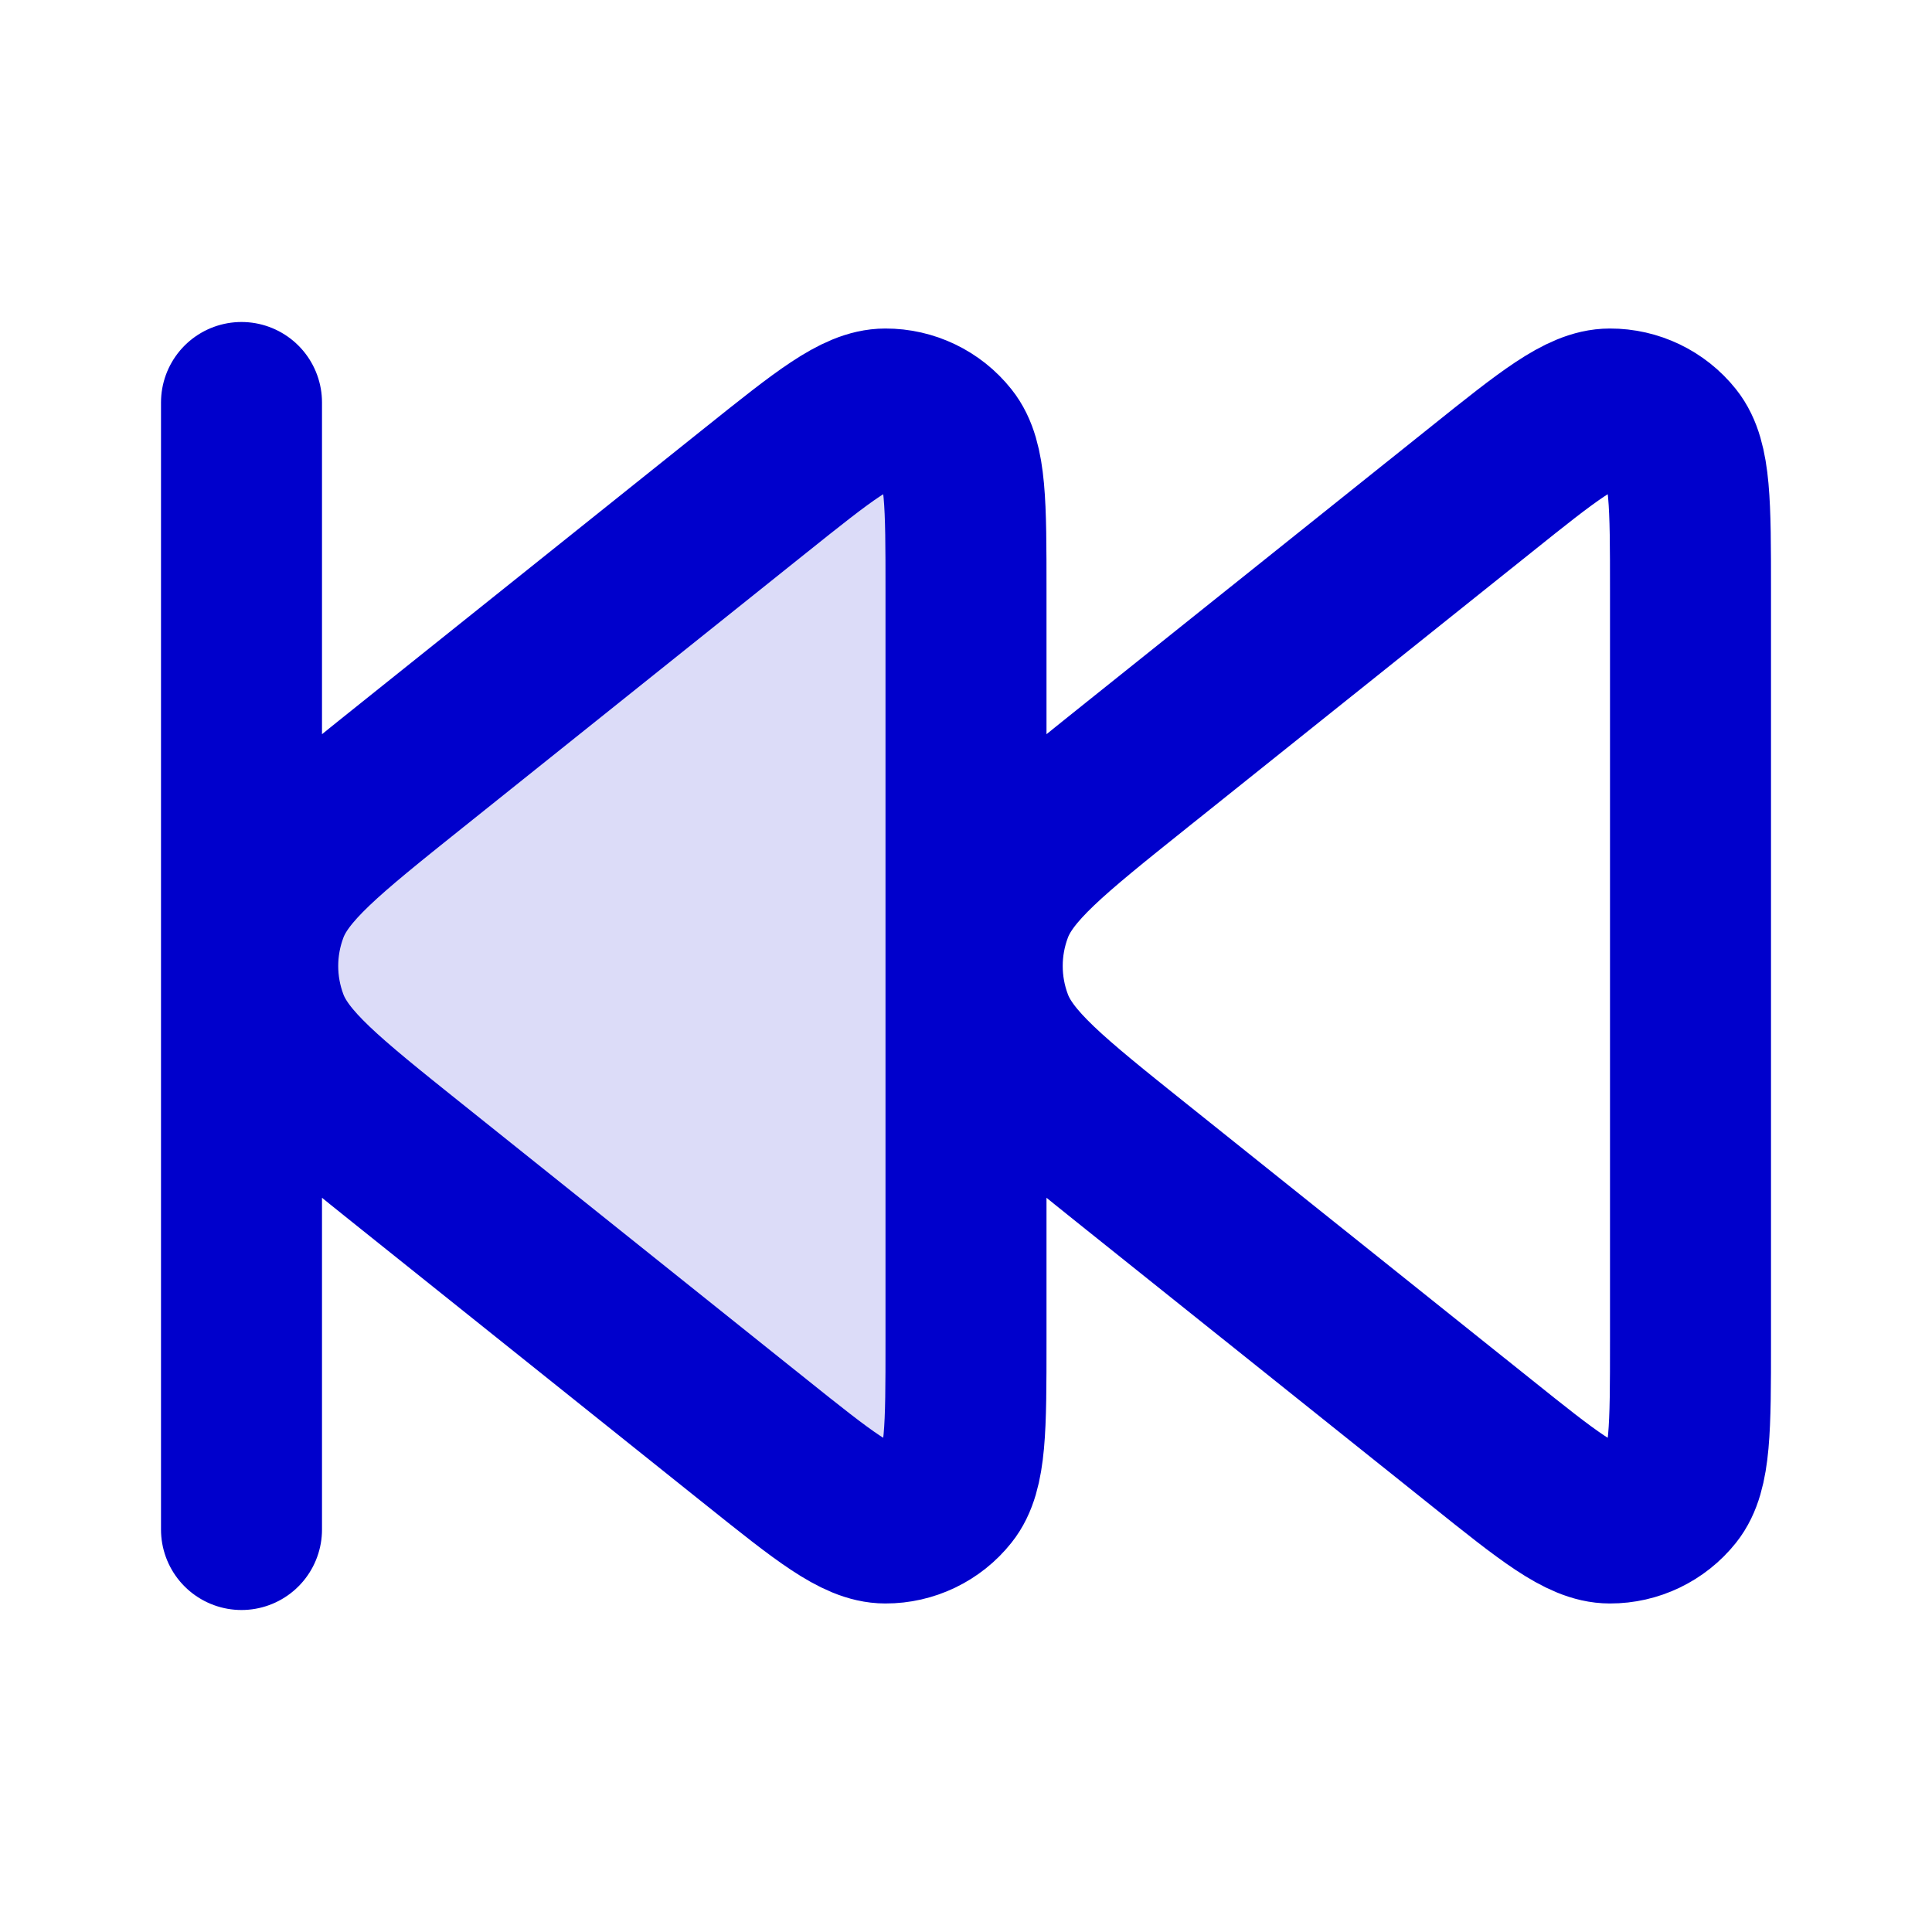 <svg width="24" height="24" viewBox="0 0 24 24" fill="none" xmlns="http://www.w3.org/2000/svg">
<path opacity="0.14" d="M4.655 9.876C3.748 10.602 3.294 10.965 3.13 11.404C2.985 11.788 2.985 12.212 3.13 12.596C3.294 13.035 3.748 13.398 4.655 14.124L9.401 17.92C10.233 18.586 10.649 18.919 10.999 18.919C11.304 18.92 11.592 18.781 11.782 18.543C12 18.27 12 17.737 12 16.671V7.329C12 6.263 12 5.73 11.782 5.457C11.592 5.219 11.304 5.08 10.999 5.081C10.649 5.081 10.233 5.414 9.401 6.08L4.655 9.876Z" fill="#0000CC"/>
<path d="M3 5V19M12 7.329V16.671C12 17.737 12 18.27 11.781 18.543C11.592 18.781 11.303 18.92 10.999 18.919C10.649 18.919 10.233 18.586 9.4 17.92L5.123 14.499C4.056 13.645 3.522 13.218 3.329 12.702C3.159 12.249 3.159 11.751 3.329 11.298C3.522 10.782 4.056 10.355 5.123 9.501L9.4 6.08C10.233 5.414 10.649 5.081 10.999 5.081C11.303 5.08 11.592 5.219 11.781 5.457C12 5.73 12 6.263 12 7.329ZM21 7.329V16.671C21 17.737 21 18.27 20.782 18.543C20.592 18.781 20.303 18.92 19.999 18.919C19.649 18.919 19.233 18.586 18.401 17.92L14.123 14.499C13.056 13.645 12.522 13.218 12.329 12.702C12.159 12.249 12.159 11.751 12.329 11.298C12.522 10.782 13.056 10.355 14.123 9.501L18.401 6.08C19.233 5.414 19.649 5.081 19.999 5.081C20.303 5.08 20.592 5.219 20.782 5.457C21 5.73 21 6.263 21 7.329Z" stroke="#0000CC" stroke-width="2" stroke-linecap="round" stroke-linejoin="round"/>
</svg>
